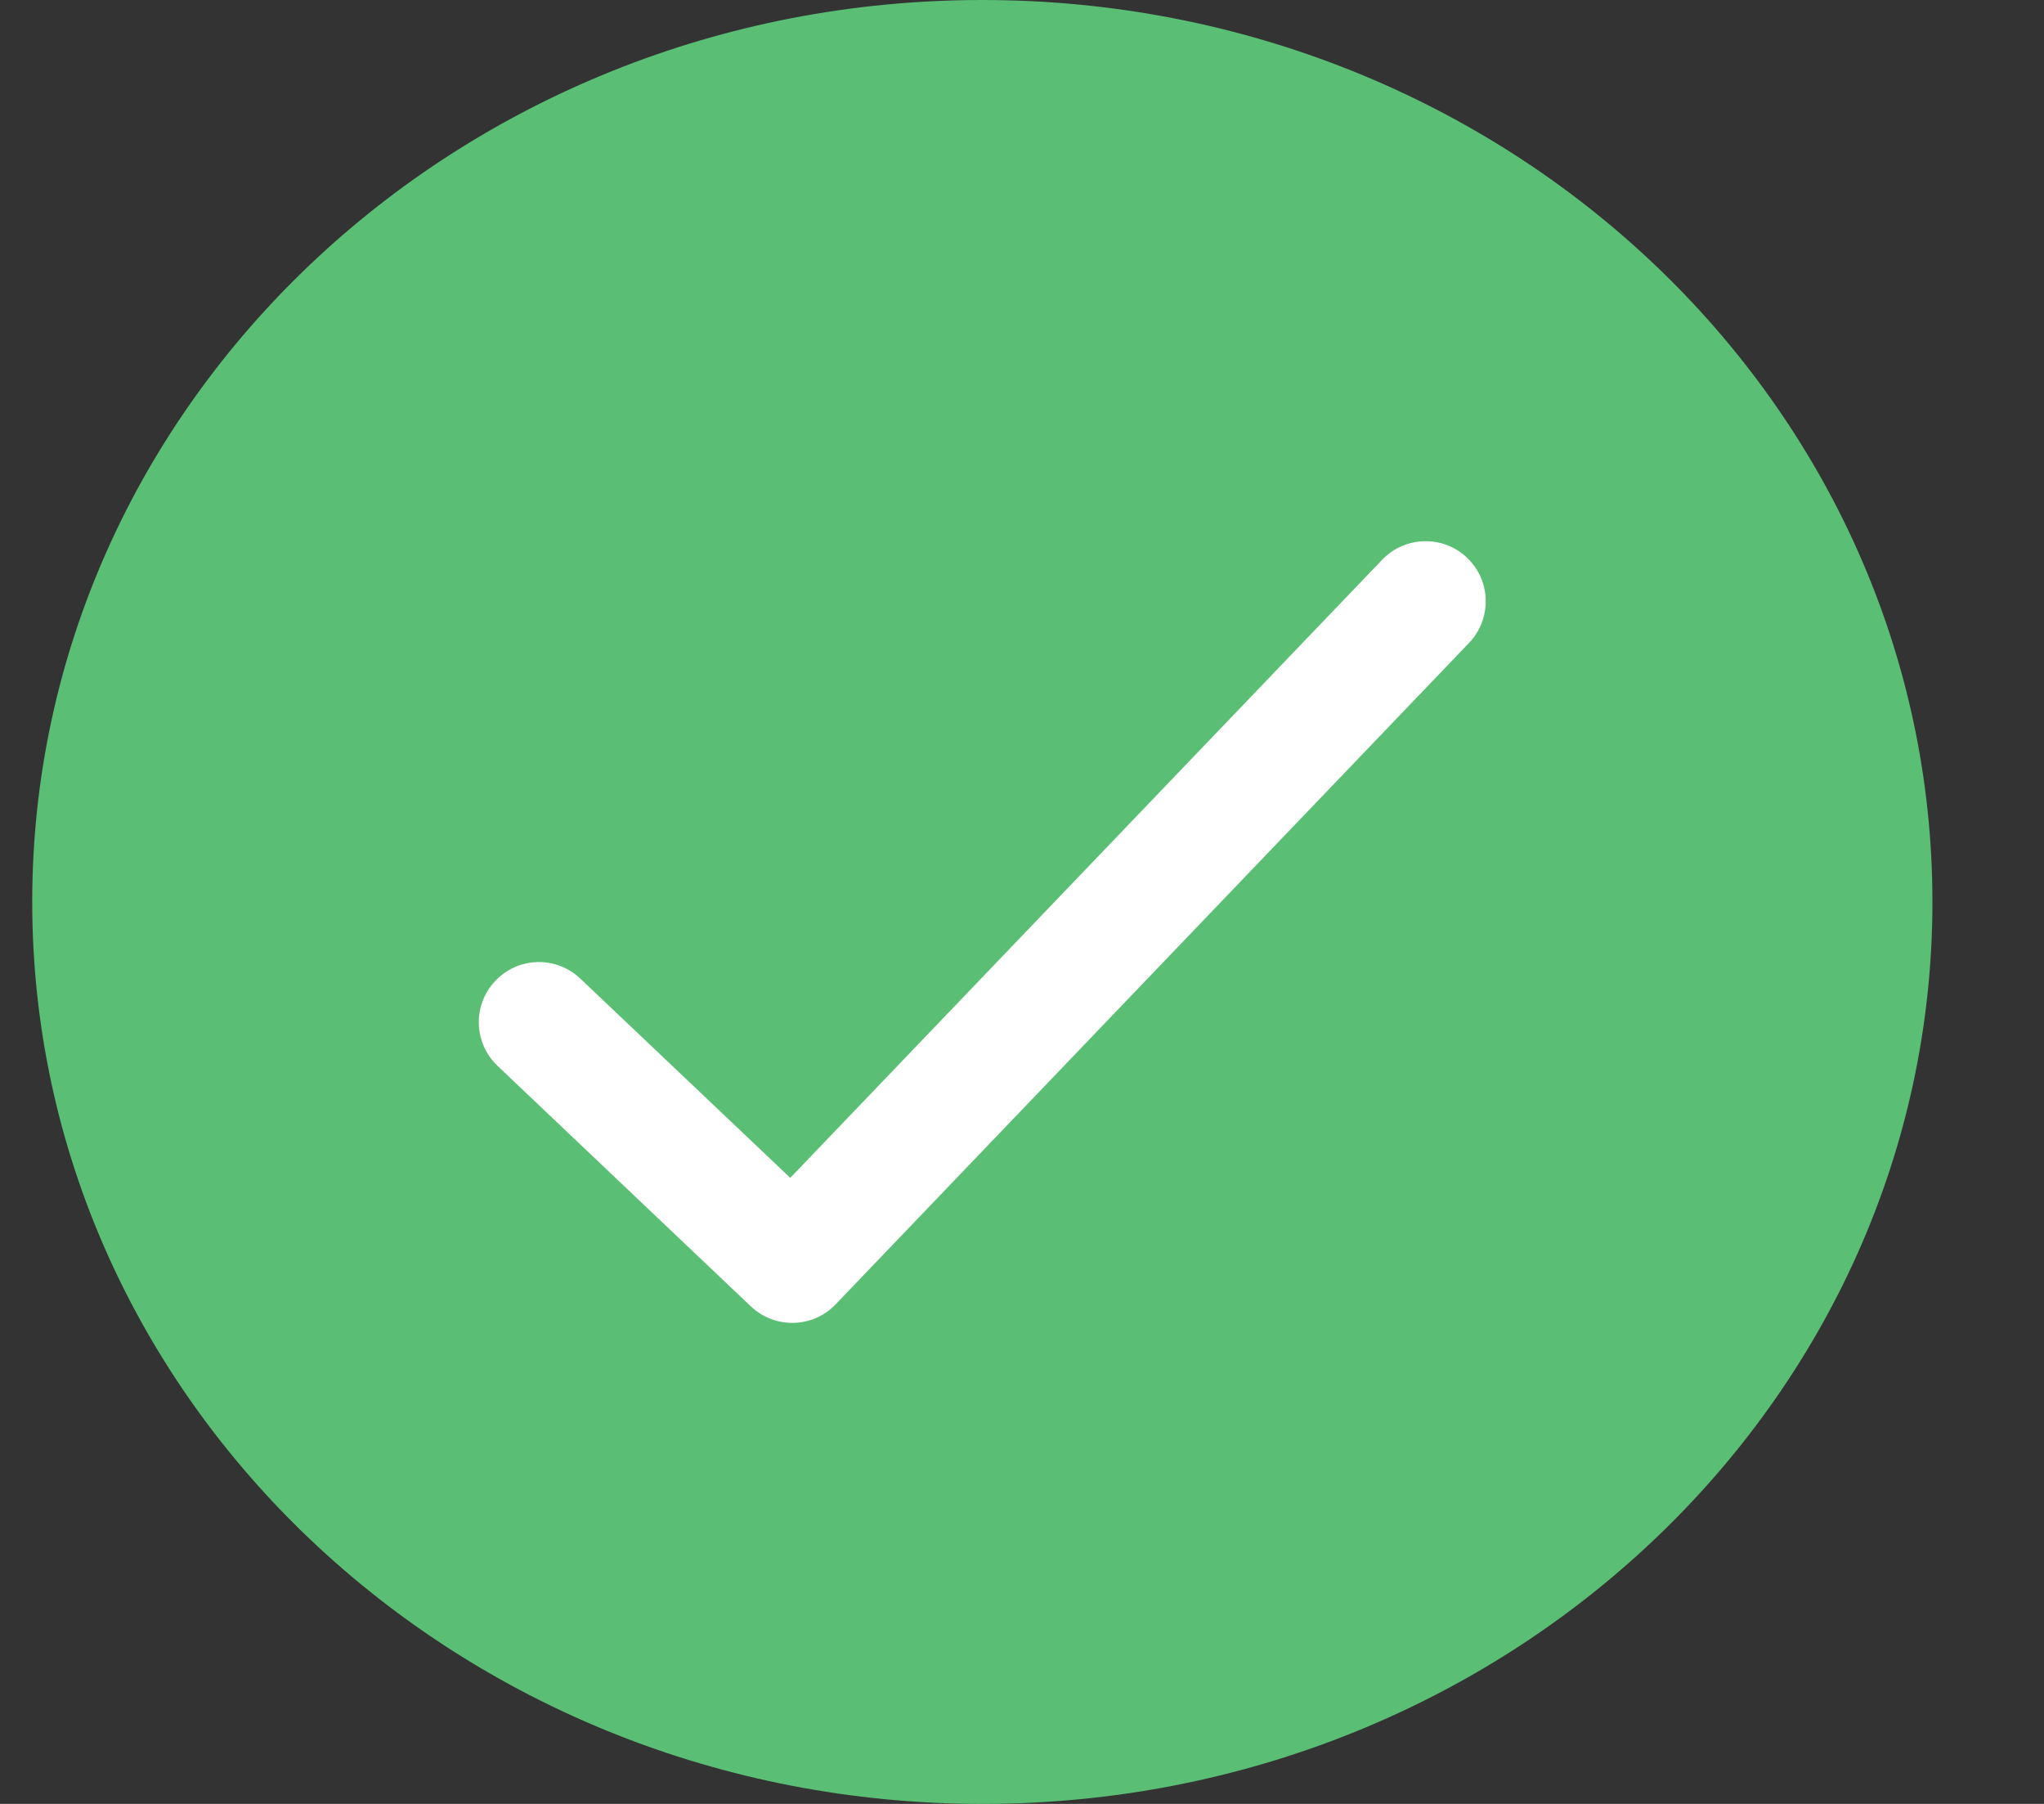 <svg width="17" height="15" viewBox="0 0 17 15" fill="none" xmlns="http://www.w3.org/2000/svg">
<rect x="0" y="0" width="17" height="15" fill="#333333" stroke="none"/>
<path fill-rule="evenodd" clip-rule="evenodd" d="M8.17 15C12.534 15 16.072 11.642 16.072 7.5C16.072 3.358 12.534 0 8.17 0C3.806 0 0.268 3.358 0.268 7.5C0.268 11.642 3.806 15 8.17 15Z" fill="#5ABE75"/>
<path d="M4.826 8.137C4.626 7.947 4.31 7.955 4.12 8.156C3.929 8.356 3.938 8.673 4.138 8.863L4.826 8.137ZM6.589 10.5L6.245 10.863C6.445 11.052 6.76 11.045 6.95 10.846L6.589 10.5ZM12.218 5.346C12.409 5.146 12.402 4.83 12.203 4.639C12.004 4.448 11.687 4.455 11.496 4.654L12.218 5.346ZM4.138 8.863L6.245 10.863L6.934 10.137L4.826 8.137L4.138 8.863ZM6.95 10.846L12.218 5.346L11.496 4.654L6.228 10.154L6.95 10.846Z" fill="white"/>
</svg>

